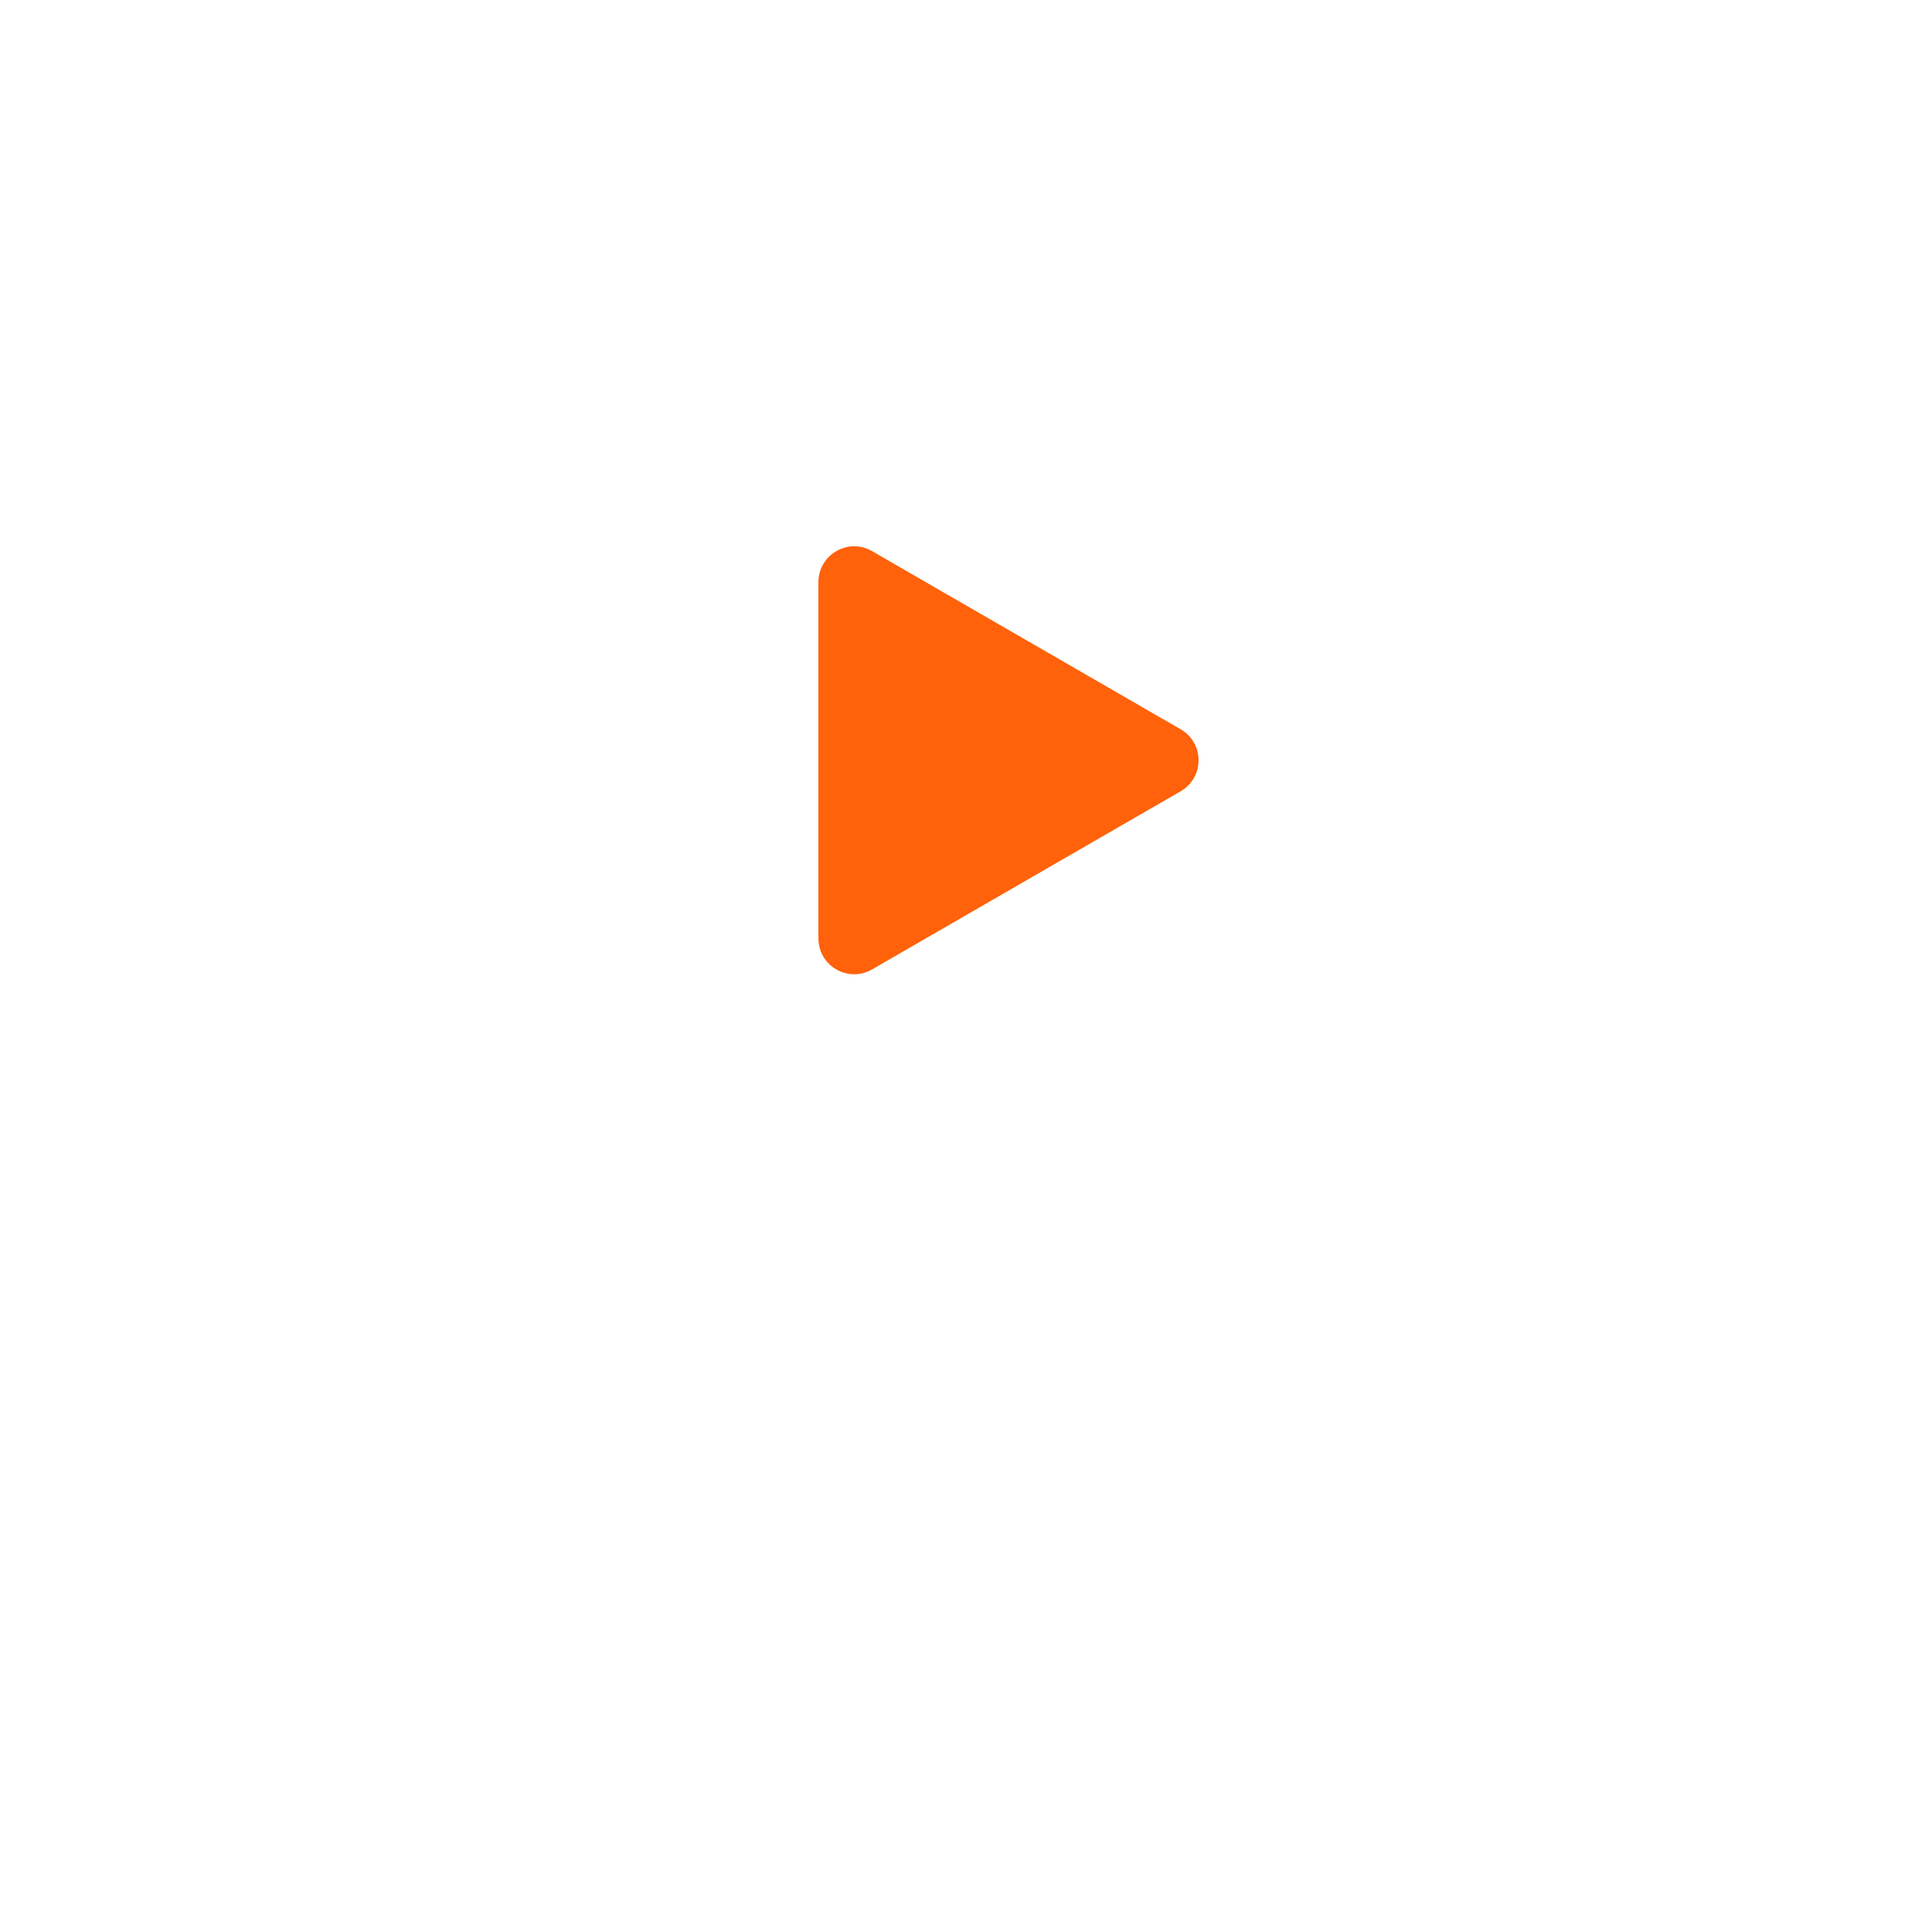 <svg width="108" height="108" viewBox="0 0 108 108" fill="none" xmlns="http://www.w3.org/2000/svg">
<g filter="url(#filter0_dd_3_394)">
<circle cx="54" cy="42" r="34" fill="white"/>
</g>
<path d="M66 40.768C67.333 41.538 67.333 43.462 66 44.232L48.75 54.191C47.417 54.961 45.75 53.999 45.75 52.459L45.75 32.541C45.75 31.001 47.417 30.039 48.75 30.809L66 40.768Z" fill="#FF620A"/>
<defs>
<filter id="filter0_dd_3_394" x="0" y="0" width="108" height="108" filterUnits="userSpaceOnUse" color-interpolation-filters="sRGB">
<feFlood flood-opacity="0" result="BackgroundImageFix"/>
<feColorMatrix in="SourceAlpha" type="matrix" values="0 0 0 0 0 0 0 0 0 0 0 0 0 0 0 0 0 0 127 0" result="hardAlpha"/>
<feOffset dy="12"/>
<feGaussianBlur stdDeviation="10"/>
<feComposite in2="hardAlpha" operator="out"/>
<feColorMatrix type="matrix" values="0 0 0 0 0.216 0 0 0 0 0.216 0 0 0 0 0.216 0 0 0 0.04 0"/>
<feBlend mode="normal" in2="BackgroundImageFix" result="effect1_dropShadow_3_394"/>
<feColorMatrix in="SourceAlpha" type="matrix" values="0 0 0 0 0 0 0 0 0 0 0 0 0 0 0 0 0 0 127 0" result="hardAlpha"/>
<feOffset dy="1"/>
<feGaussianBlur stdDeviation="0.5"/>
<feComposite in2="hardAlpha" operator="out"/>
<feColorMatrix type="matrix" values="0 0 0 0 0 0 0 0 0 0 0 0 0 0 0 0 0 0 0.05 0"/>
<feBlend mode="normal" in2="effect1_dropShadow_3_394" result="effect2_dropShadow_3_394"/>
<feBlend mode="normal" in="SourceGraphic" in2="effect2_dropShadow_3_394" result="shape"/>
</filter>
</defs>
</svg>
